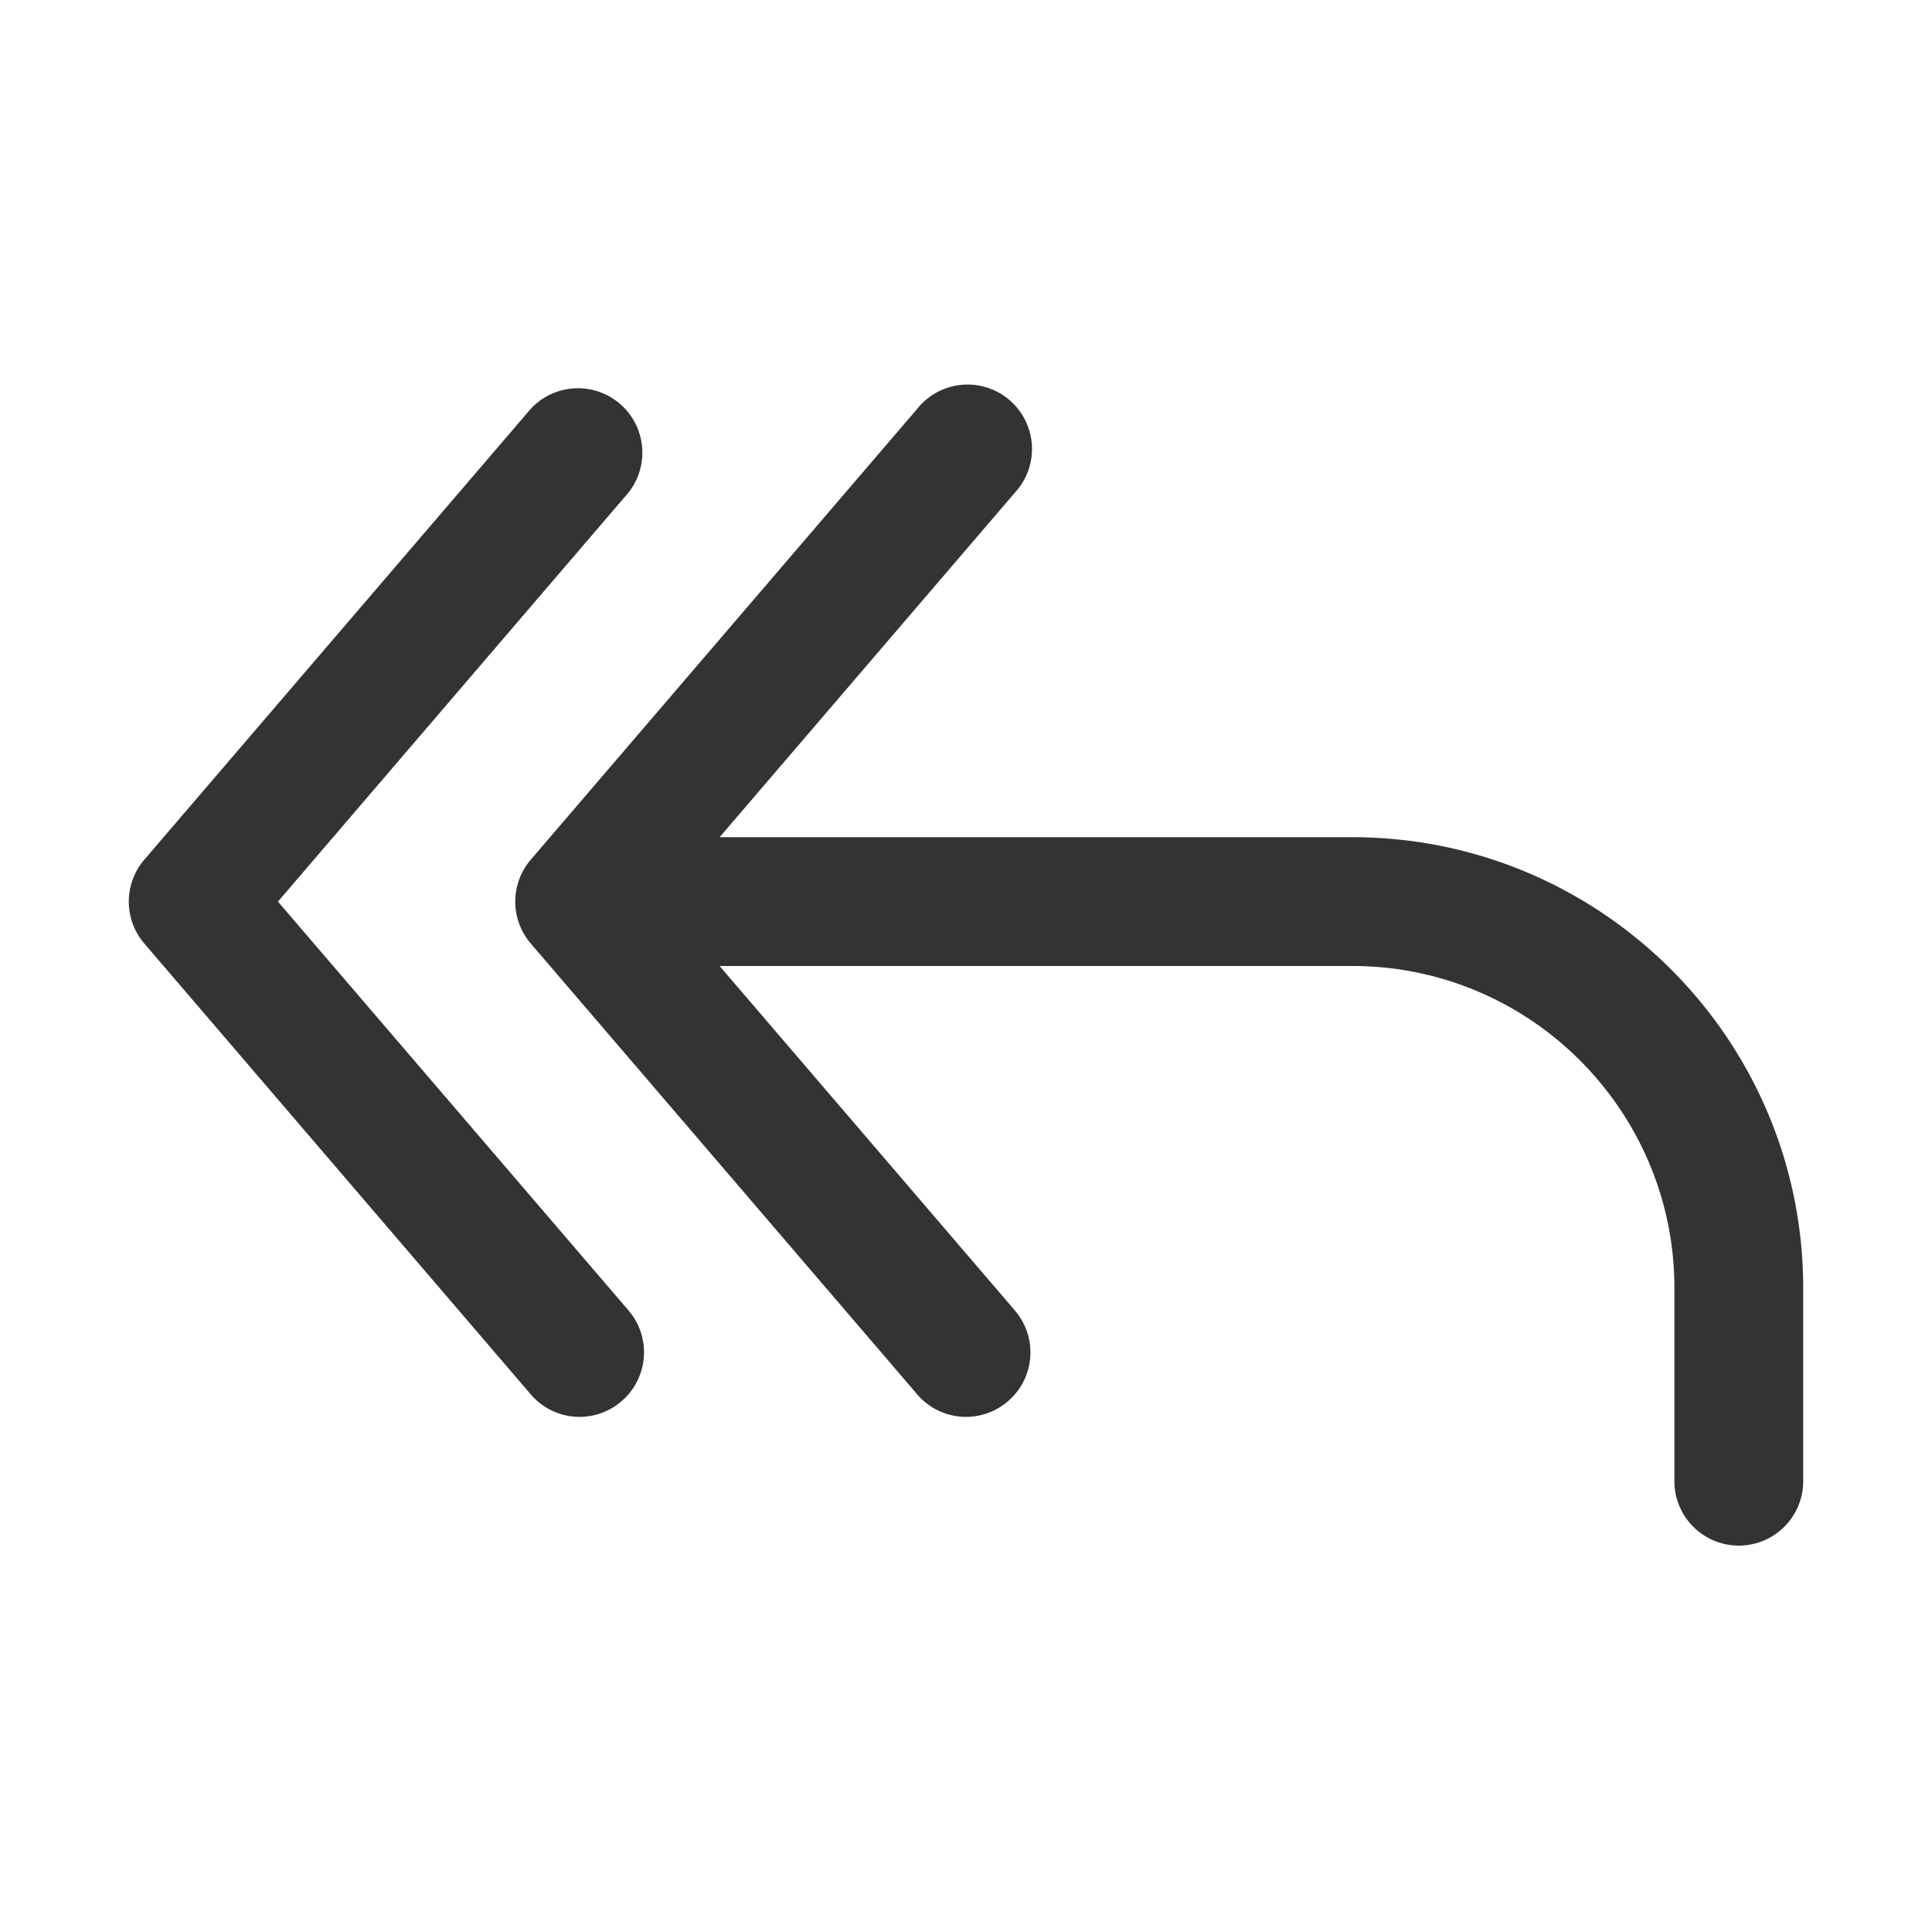 <svg xmlns="http://www.w3.org/2000/svg" viewBox="0 0 30 30"><style>.st2{fill:#333}</style><g id="Layer_1"><path class="st2" d="M8.24 6.35l-6 7a1 1 0 0 0 0 1.3l6 7a.996.996 0 0 0 1.41.109c.42-.36.469-.99.11-1.41L4.316 14l5.442-6.35a1 1 0 0 0-1.518-1.3z"/><path class="st2" d="M21 13h-9.826l4.585-5.35a1 1 0 1 0-1.518-1.3l-6 7a1 1 0 0 0 0 1.3l6 7a.996.996 0 0 0 1.41.109c.42-.36.468-.99.108-1.41L11.174 15H21c2.757 0 5 2.243 5 5v3a1 1 0 1 0 2 0v-3c0-3.86-3.14-7-7-7z"/></g></svg>
